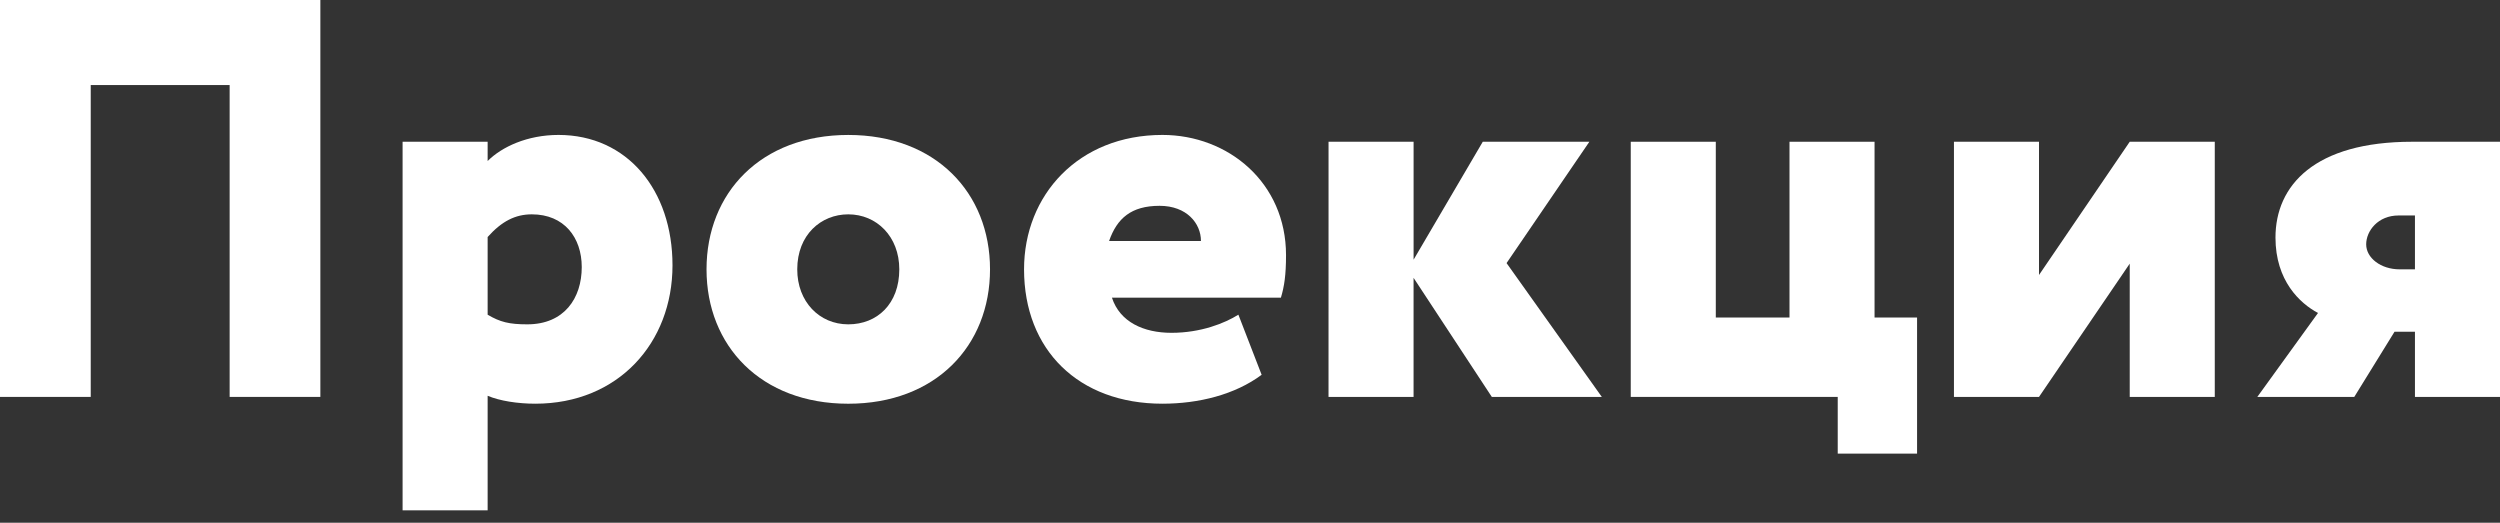 <svg width="110" height="23" viewBox="0 0 110 23" fill="none" xmlns="http://www.w3.org/2000/svg">
<rect x="0" y="0" width="110" height="23" fill="#333333" stroke="none"/>
<path d="M10.104 3.742H3.992V17.464H0V0H14.096V17.464H10.104V3.742Z" fill="white"/>
<path d="M17.714 6.237H21.456V7.085C22.08 6.461 23.202 5.937 24.575 5.937C27.594 5.937 29.59 8.357 29.59 11.675C29.59 15.093 27.195 17.763 23.552 17.763C22.779 17.763 21.98 17.638 21.456 17.414V22.454H17.714V6.237ZM21.456 10.429V13.847C22.005 14.171 22.404 14.271 23.202 14.271C24.824 14.271 25.597 13.123 25.597 11.751C25.597 10.454 24.824 9.431 23.401 9.431C22.679 9.431 22.08 9.73 21.456 10.429Z" fill="white"/>
<path d="M37.324 5.938C41.166 5.938 43.561 8.483 43.561 11.851C43.561 15.219 41.166 17.764 37.324 17.764C33.482 17.764 31.087 15.219 31.087 11.851C31.087 8.483 33.481 5.938 37.324 5.938ZM37.324 14.271C38.596 14.271 39.569 13.373 39.569 11.851C39.569 10.404 38.571 9.431 37.324 9.431C36.126 9.431 35.079 10.329 35.079 11.851C35.078 13.273 36.051 14.271 37.324 14.271Z" fill="white"/>
<path d="M55.512 16.491C54.339 17.364 52.743 17.763 51.146 17.763C47.453 17.763 45.058 15.393 45.058 11.85C45.058 8.582 47.453 5.937 51.146 5.937C54.04 5.937 56.585 8.033 56.585 11.226C56.585 12.099 56.51 12.598 56.36 13.097H48.925C49.274 14.17 50.322 14.644 51.545 14.644C52.842 14.644 53.89 14.22 54.489 13.846L55.512 16.491ZM48.8 10.603H52.842C52.842 9.83 52.218 9.056 51.021 9.056C49.773 9.057 49.15 9.605 48.8 10.603Z" fill="white"/>
<path d="M58.456 6.237H62.198V11.426L65.242 6.237H69.932L66.289 11.576L70.48 17.464H65.64L62.197 12.225V17.464H58.455L58.456 6.237Z" fill="white"/>
<path d="M71.753 6.237H75.495V13.971H78.738V6.237H82.48V13.971H84.351V19.959H80.86V17.464H71.753V6.237Z" fill="white"/>
<path d="M85.974 17.464V6.237H89.716V12.1L93.708 6.237H97.45V17.464H93.708V11.601L89.716 17.464H85.974Z" fill="white"/>
<path d="M110 6.237V17.464H106.258V14.595H105.36L103.588 17.464H99.322L101.992 13.771C101.194 13.347 100.121 12.349 100.121 10.453C100.121 8.158 101.842 6.237 106.134 6.237H110ZM105.584 11.851H106.258V9.481H105.534C104.636 9.481 104.112 10.155 104.112 10.753C104.112 11.352 104.761 11.851 105.584 11.851Z" fill="white"/>
</svg>
